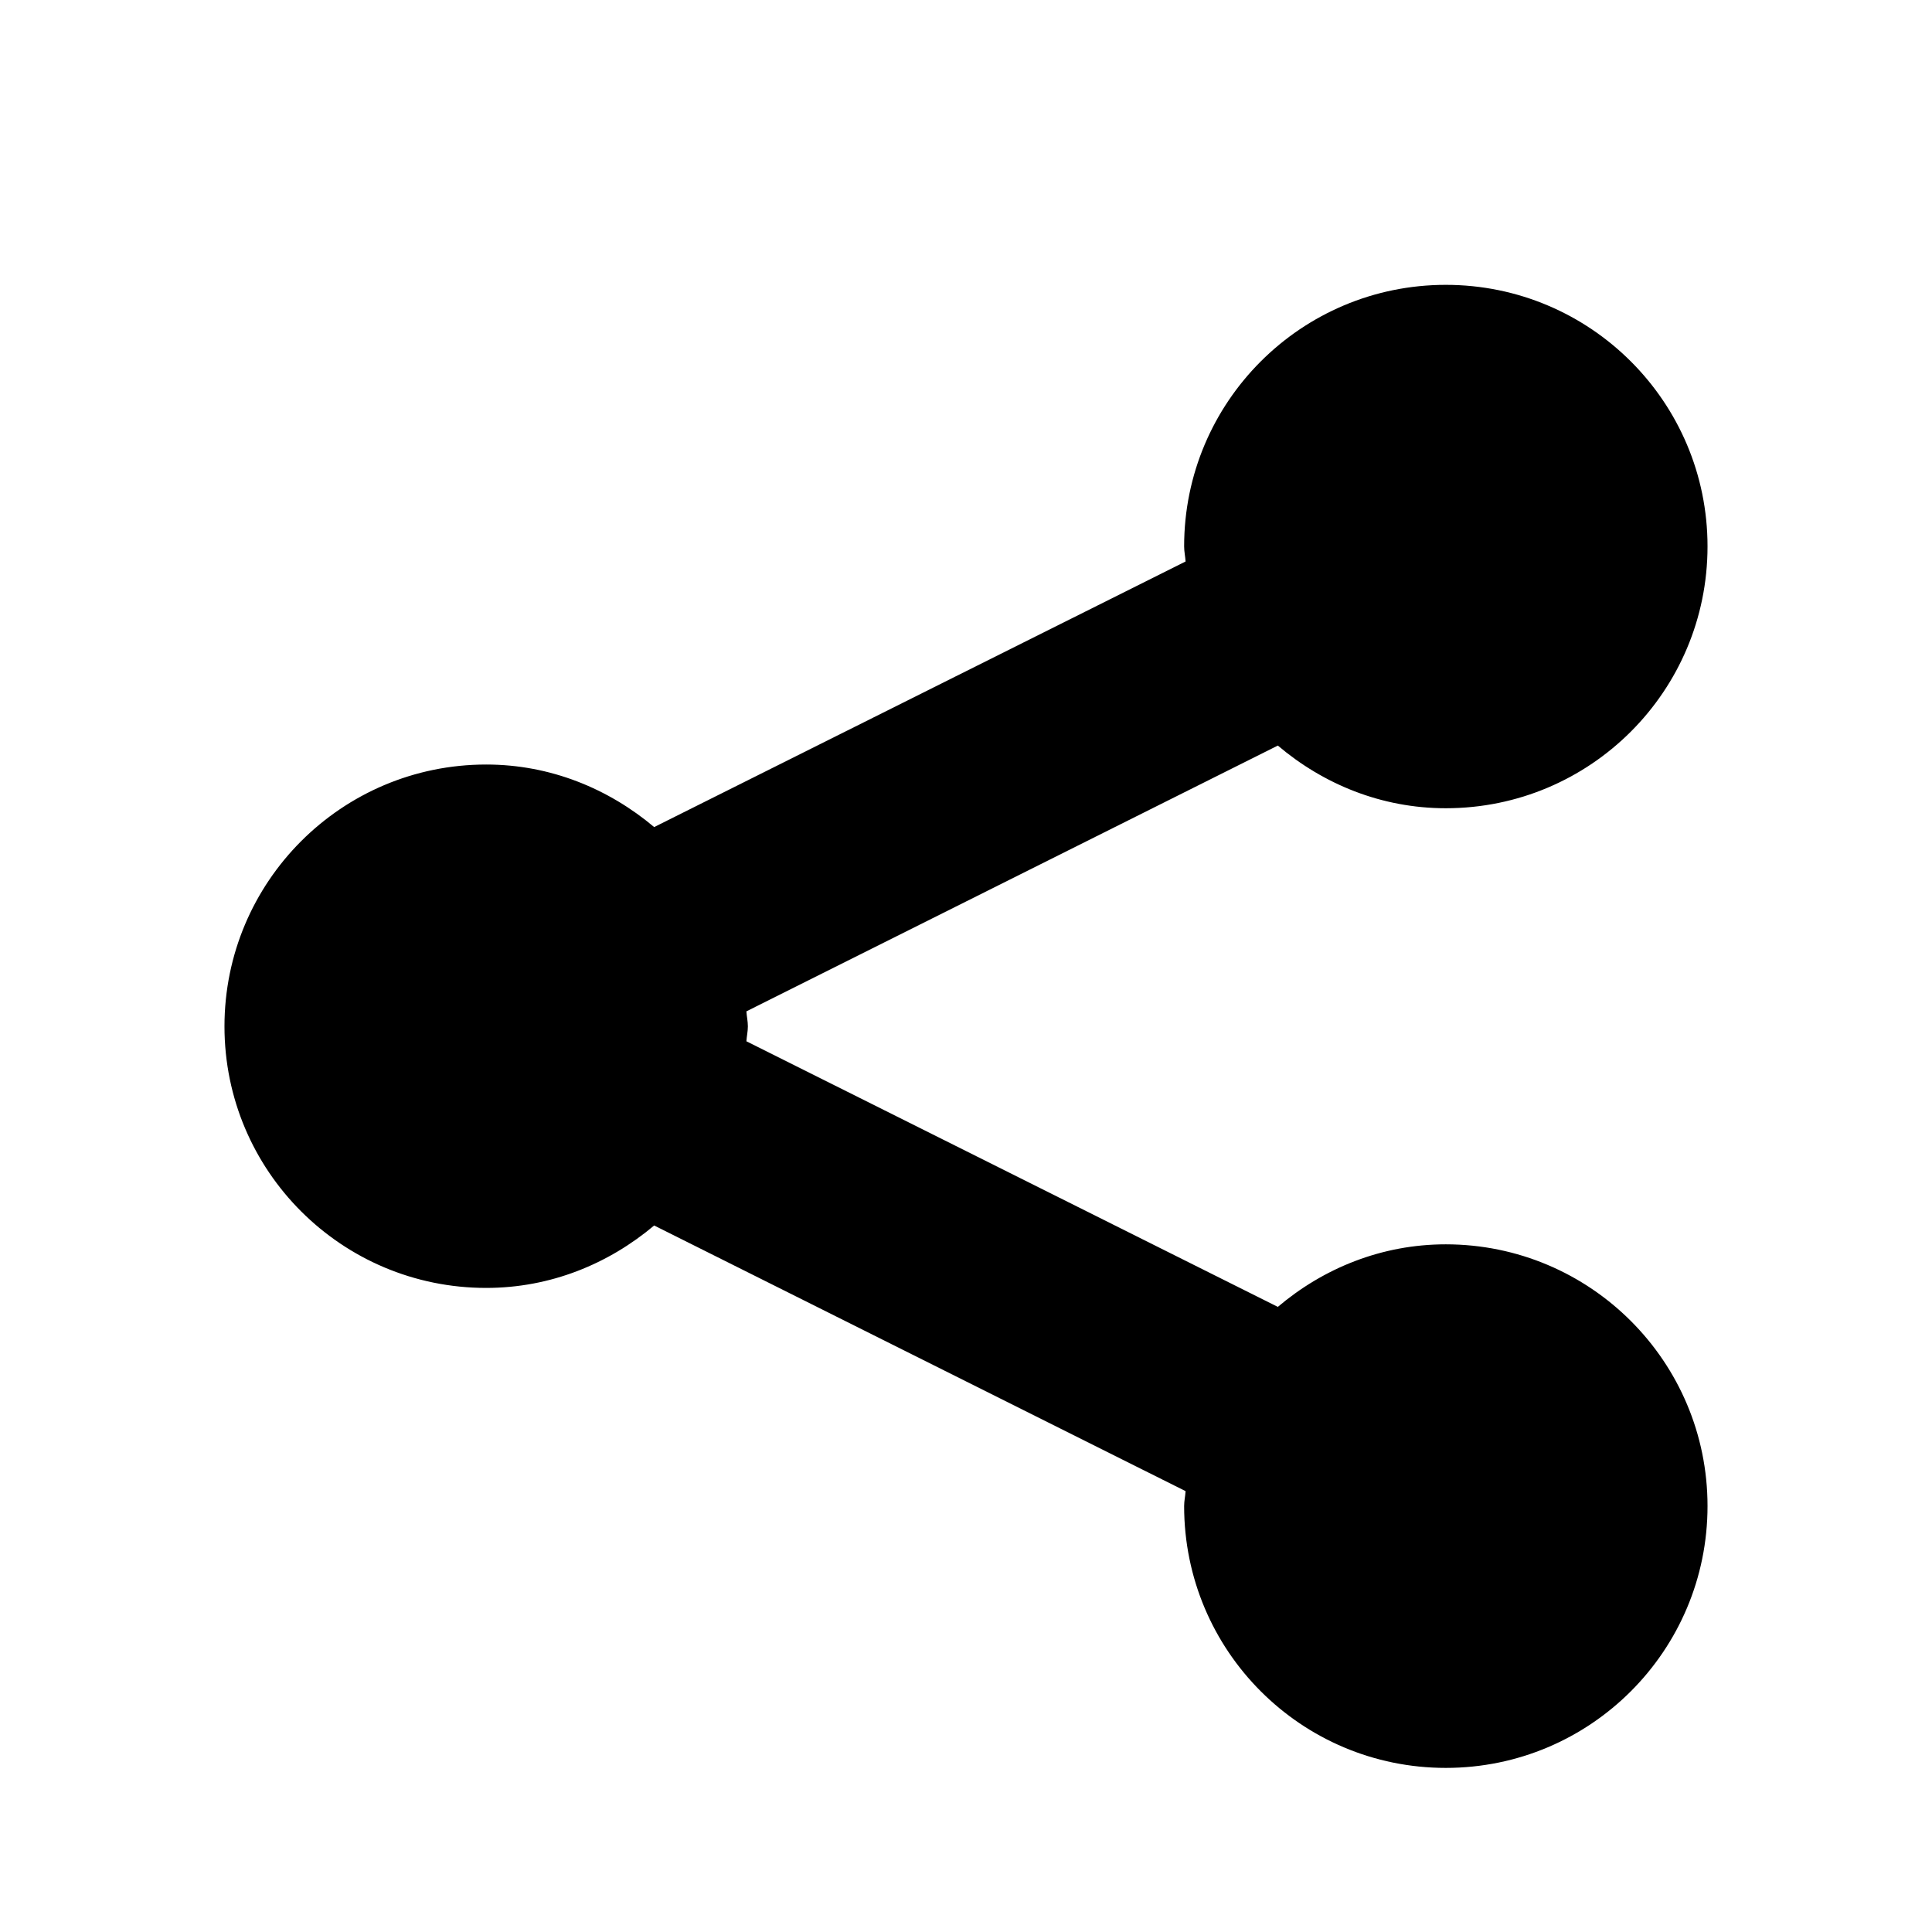 <svg viewBox="16, 15, 32, 32" xmlns="http://www.w3.org/2000/svg">
  <g>
    <path d="M28.387,32C28.387,32.084 28.368,32.163 28.363,32.247L37.165,36.646C37.918,36.008 38.882,35.61 39.947,35.61C42.342,35.611 44.282,37.551 44.282,39.945C44.282,42.342 42.342,44.282 39.947,44.282C37.551,44.282 35.613,42.342 35.613,39.945C35.613,39.859 35.632,39.782 35.637,39.698L26.835,35.298C26.079,35.934 25.118,36.332 24.053,36.332C21.658,36.332 19.718,34.394 19.718,32C19.718,29.604 21.658,27.663 24.053,27.663C25.118,27.663 26.08,28.064 26.835,28.699L35.637,24.3C35.632,24.216 35.613,24.137 35.613,24.05C35.613,21.658 37.551,19.718 39.947,19.718C42.342,19.718 44.282,21.658 44.282,24.05C44.282,26.447 42.342,28.387 39.947,28.387C38.88,28.387 37.918,27.987 37.165,27.349L28.363,31.751C28.368,31.835 28.387,31.914 28.387,32Z"></path>
  </g>
</svg>